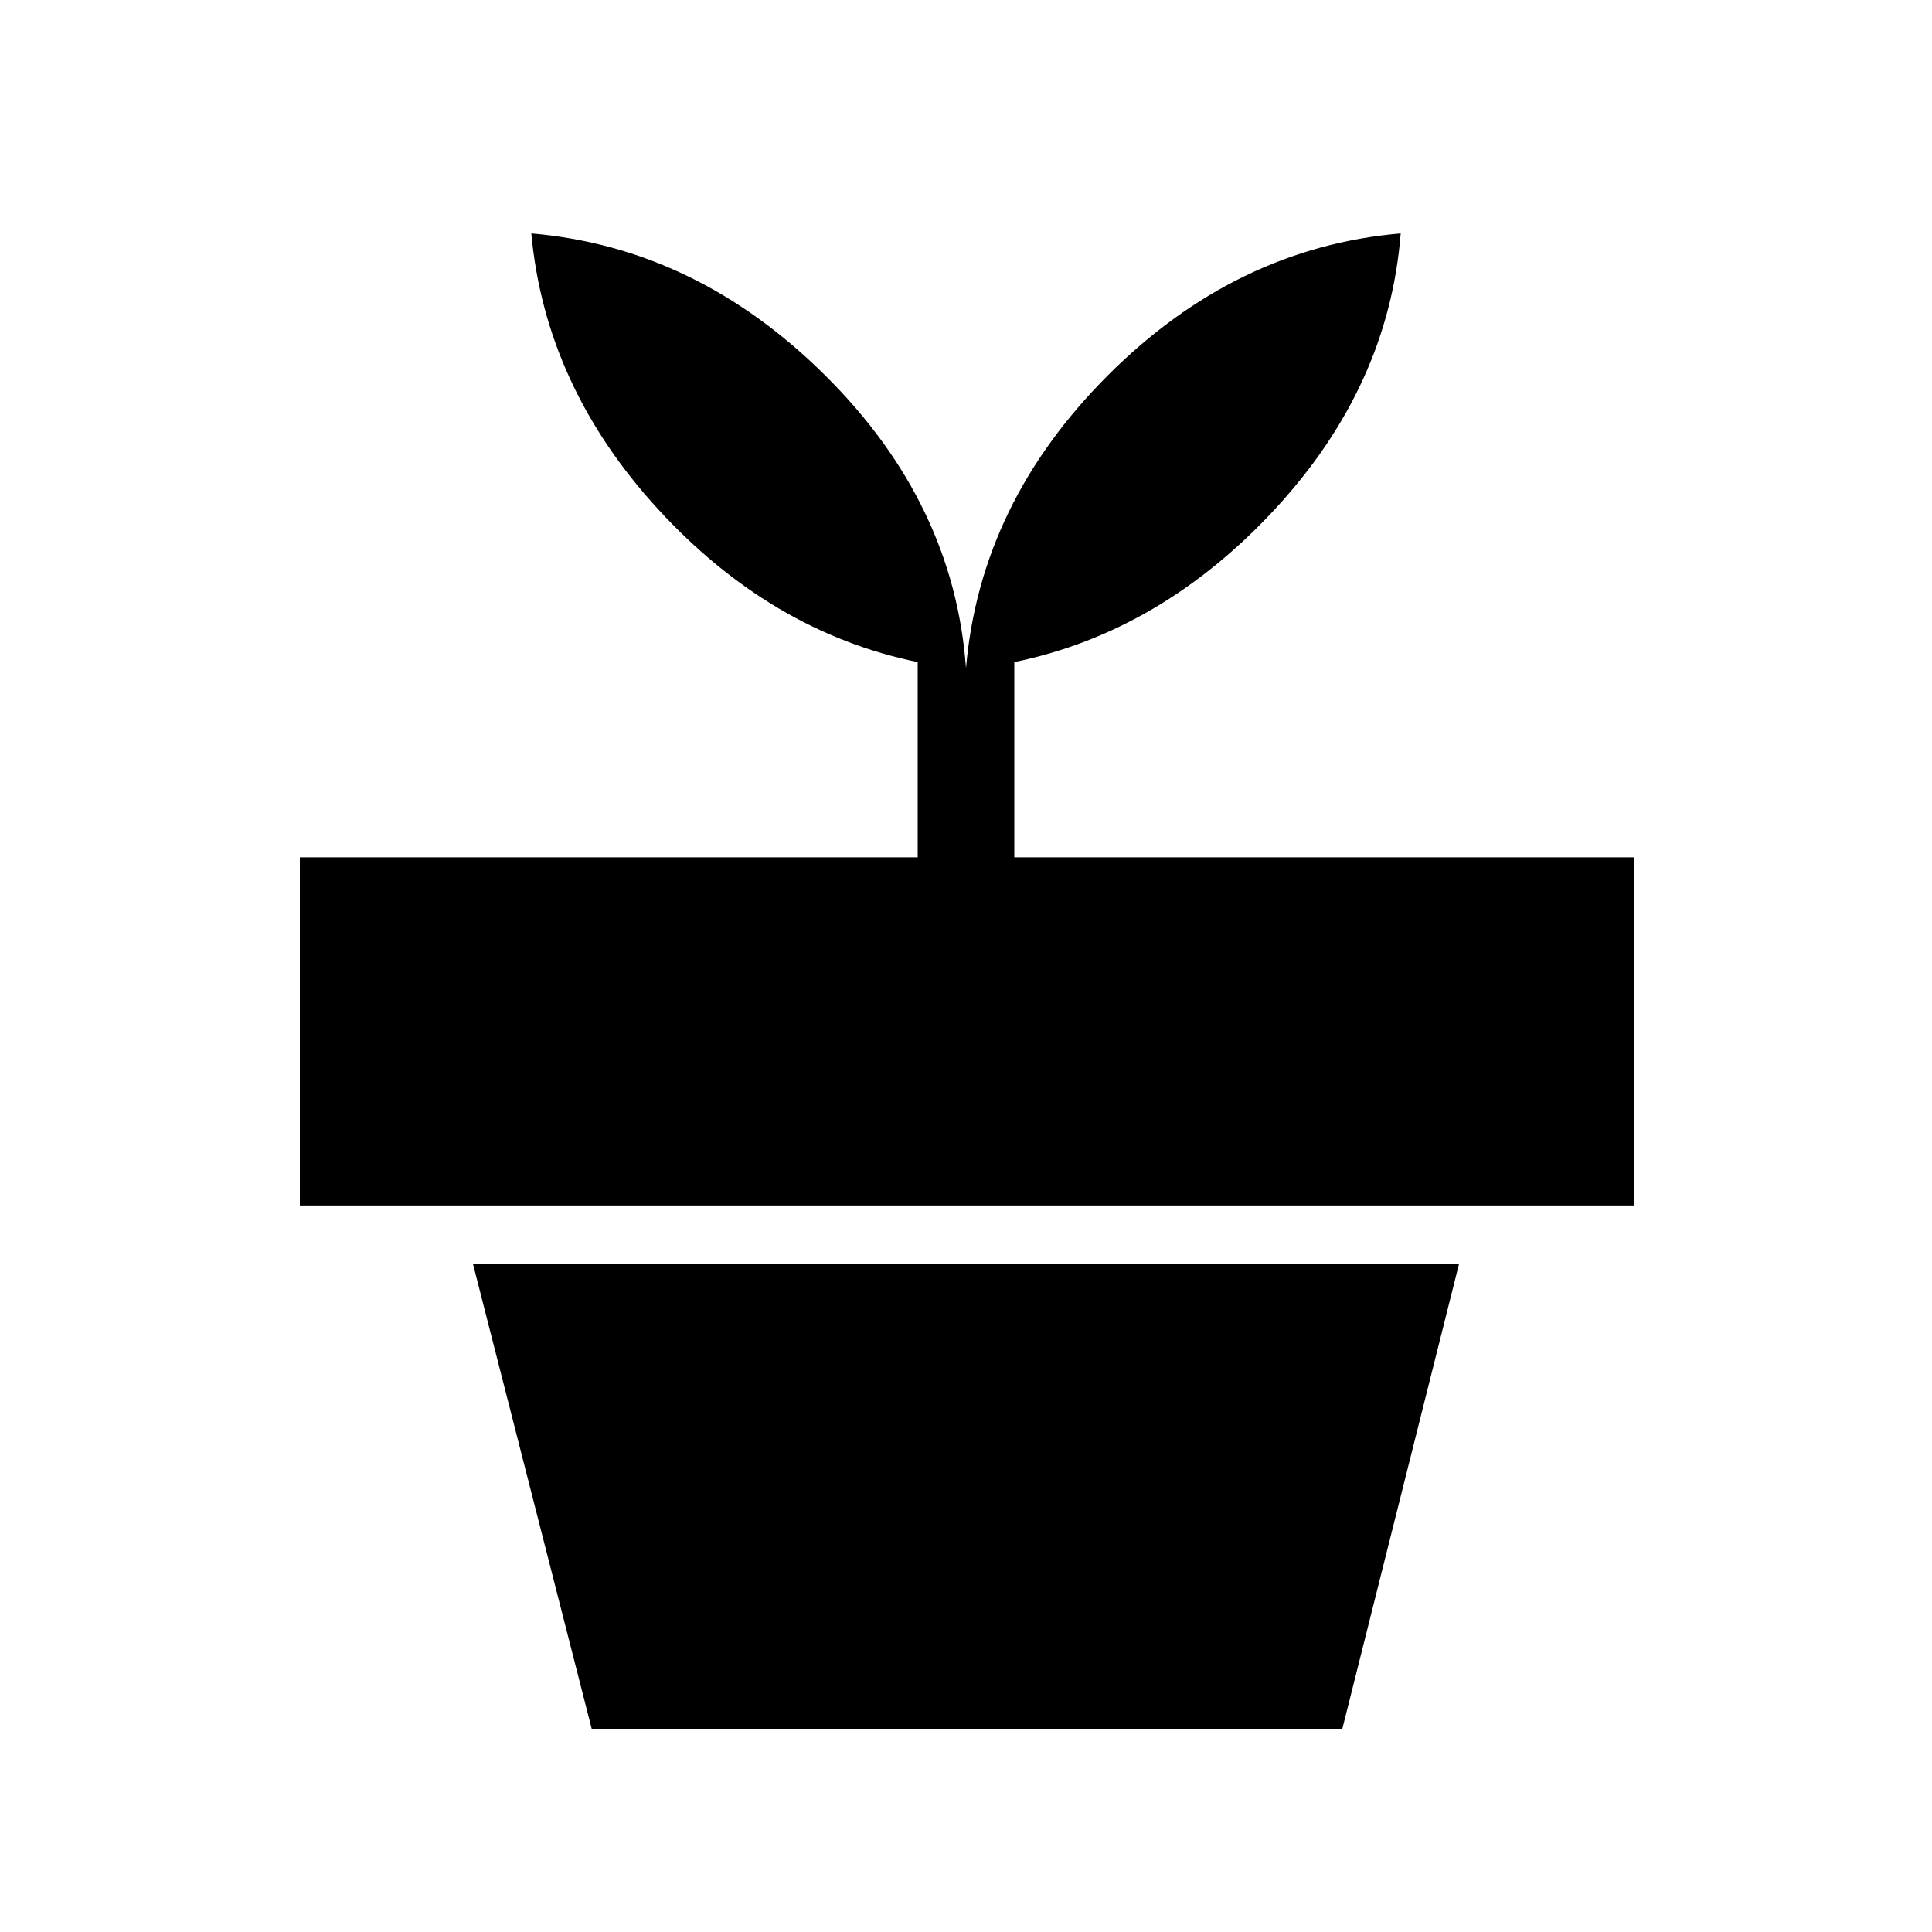 <svg xmlns="http://www.w3.org/2000/svg" height="40" width="40"><path d="M27.792 35.792H12.25l-2.458-9.625h20.416ZM20 13.833q.292-3.416 2.938-6.062Q25.583 5.125 29 4.833 28.75 8 26.396 10.542 24.042 13.083 21 13.708v4.042h12.833v7.208H6.208V17.75H19v-4.042q-3.042-.625-5.375-3.166Q11.292 8 11 4.833q3.417.292 6.083 2.938Q19.75 10.417 20 13.833Z"/></svg>